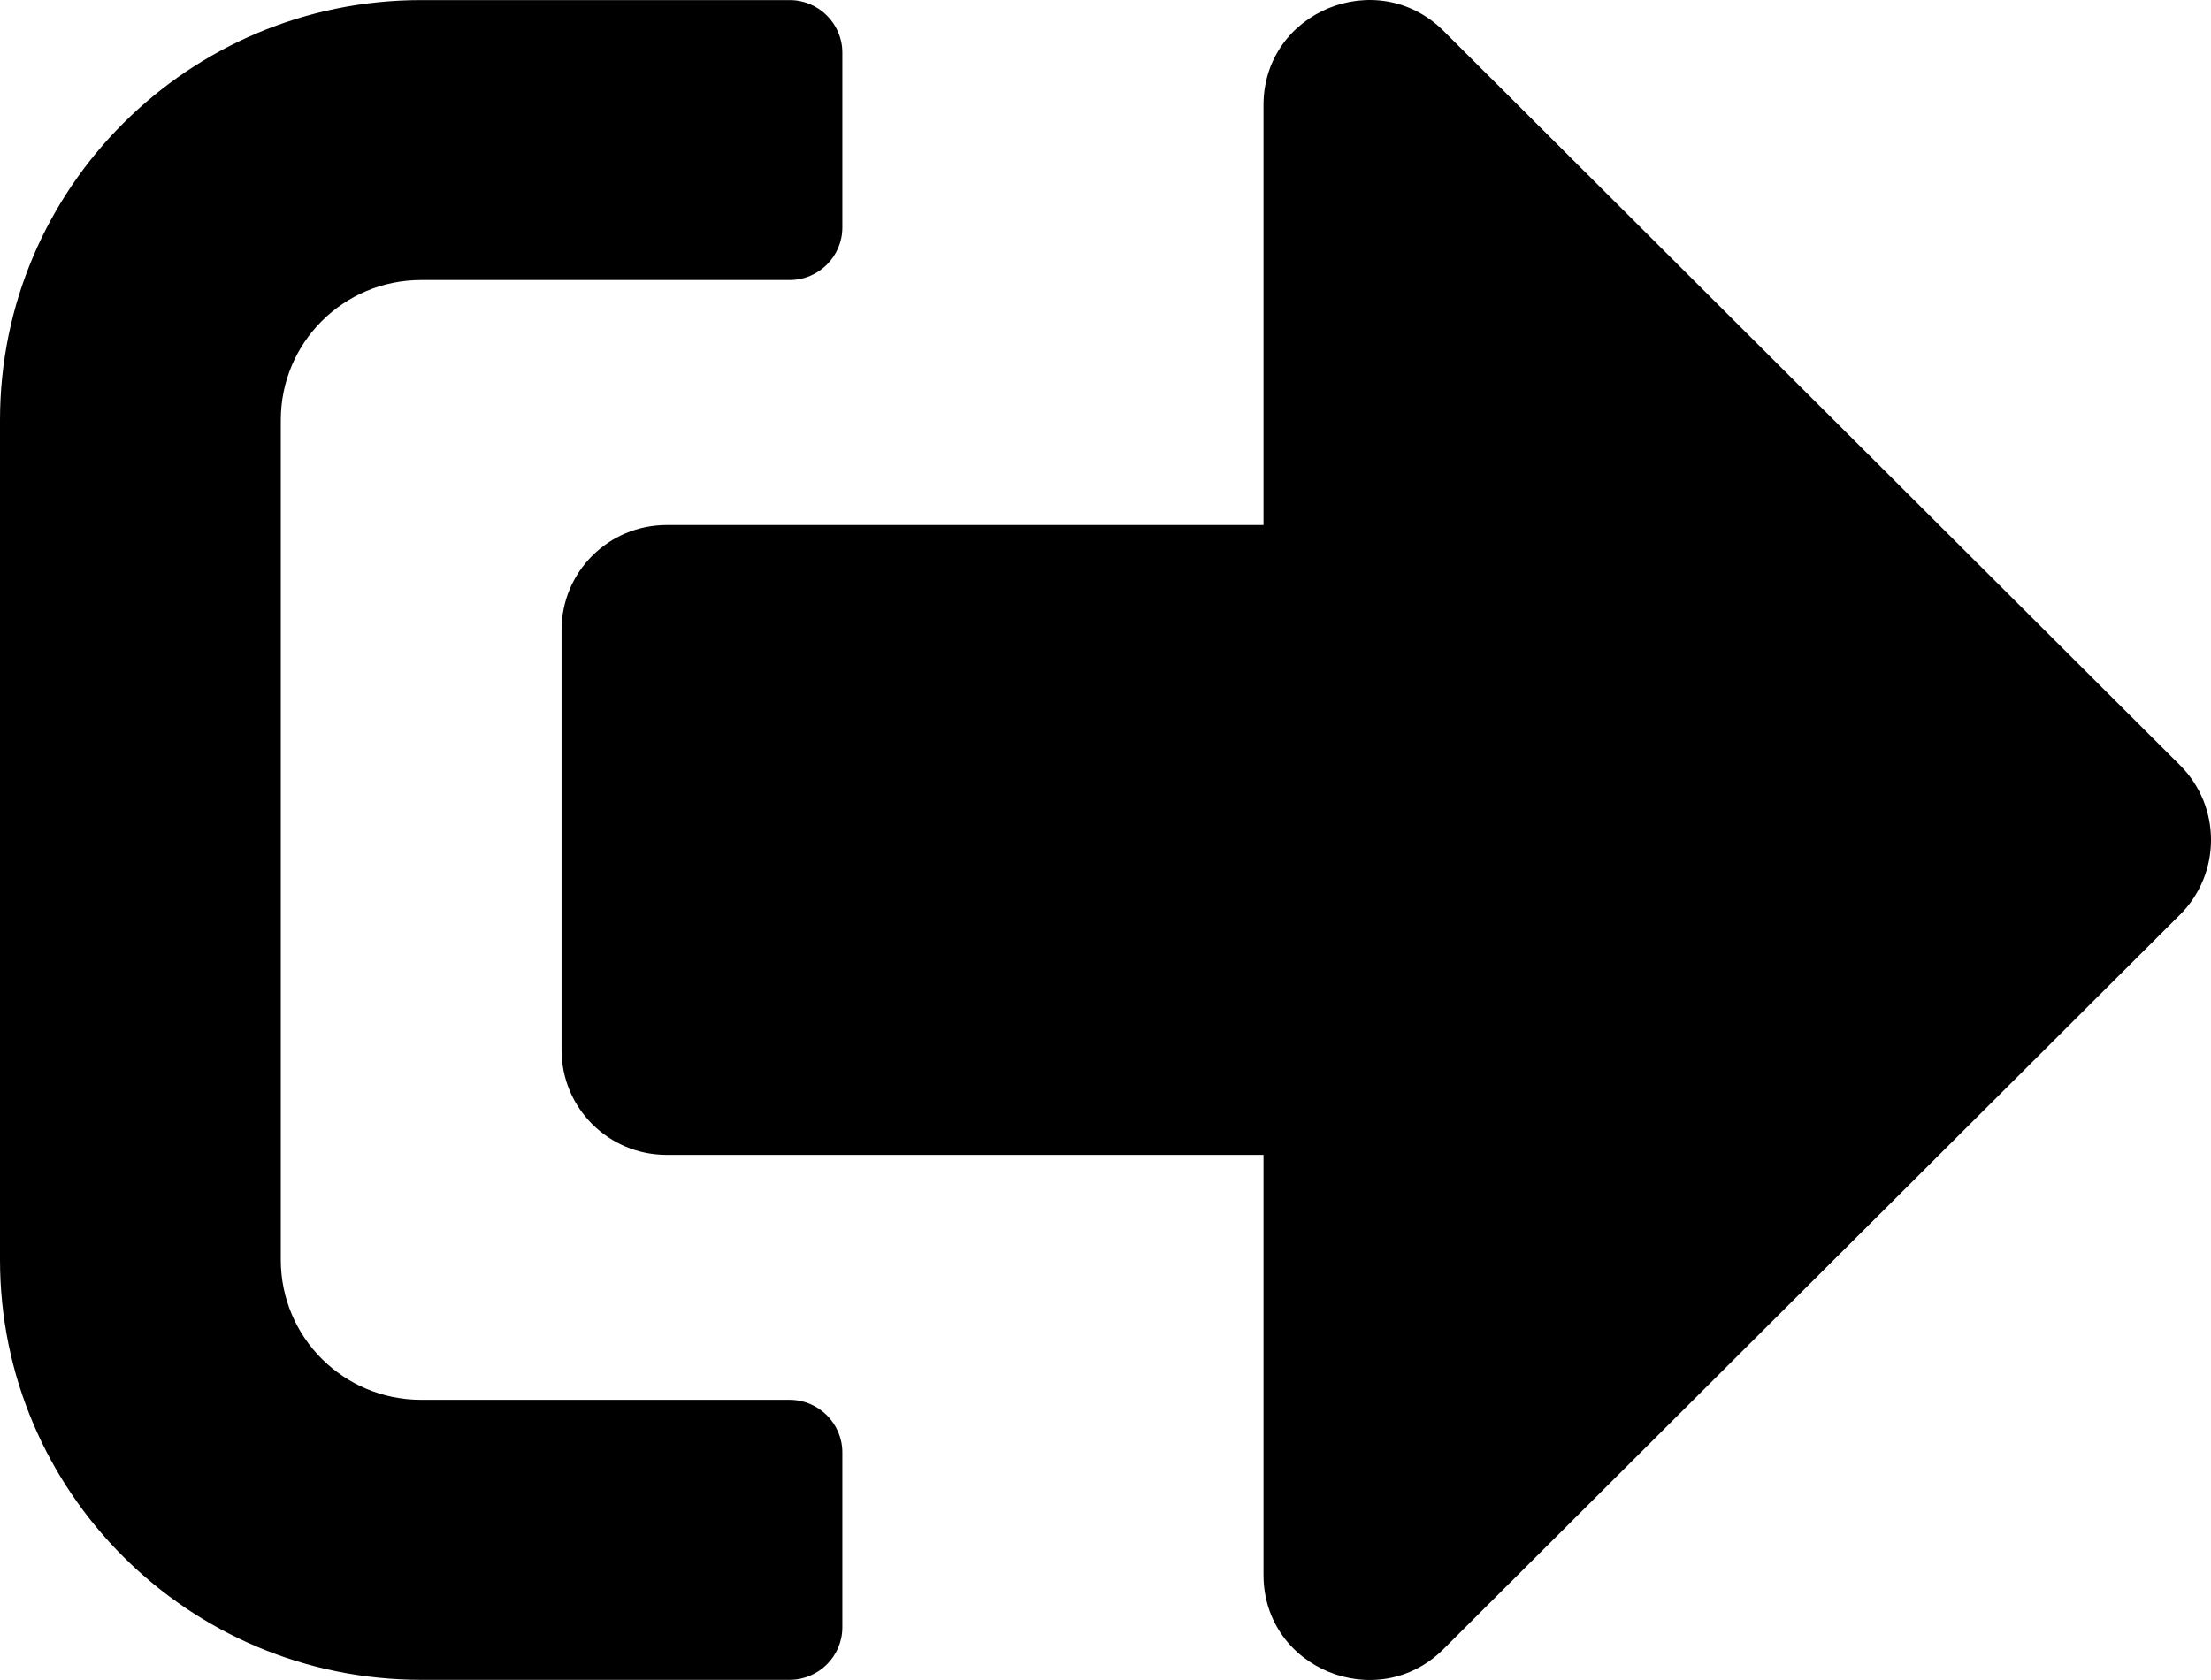 <svg width="50" height="38" viewBox="0 0 50 38" fill="none" xmlns="http://www.w3.org/2000/svg">
<path d="M49.308 20.681L32.641 37.303C31.152 38.787 28.573 37.748 28.573 35.621V26.123H15.08C13.761 26.123 12.699 25.064 12.699 23.748V14.25C12.699 12.934 13.761 11.875 15.08 11.875H28.573V2.377C28.573 0.259 31.142 -0.789 32.641 0.695L49.308 17.317C50.231 18.247 50.231 19.751 49.308 20.681ZM19.049 36.809V32.851C19.049 32.198 18.513 31.663 17.858 31.663H9.524C7.768 31.663 6.35 30.249 6.35 28.497V9.501C6.35 7.749 7.768 6.334 9.524 6.334H17.858C18.513 6.334 19.049 5.8 19.049 5.147V1.189C19.049 0.536 18.513 0.002 17.858 0.002H9.524C4.266 0.002 0 4.257 0 9.501V28.497C0 33.741 4.266 37.996 9.524 37.996H17.858C18.513 37.996 19.049 37.462 19.049 36.809Z" fill="black"/>
</svg>
